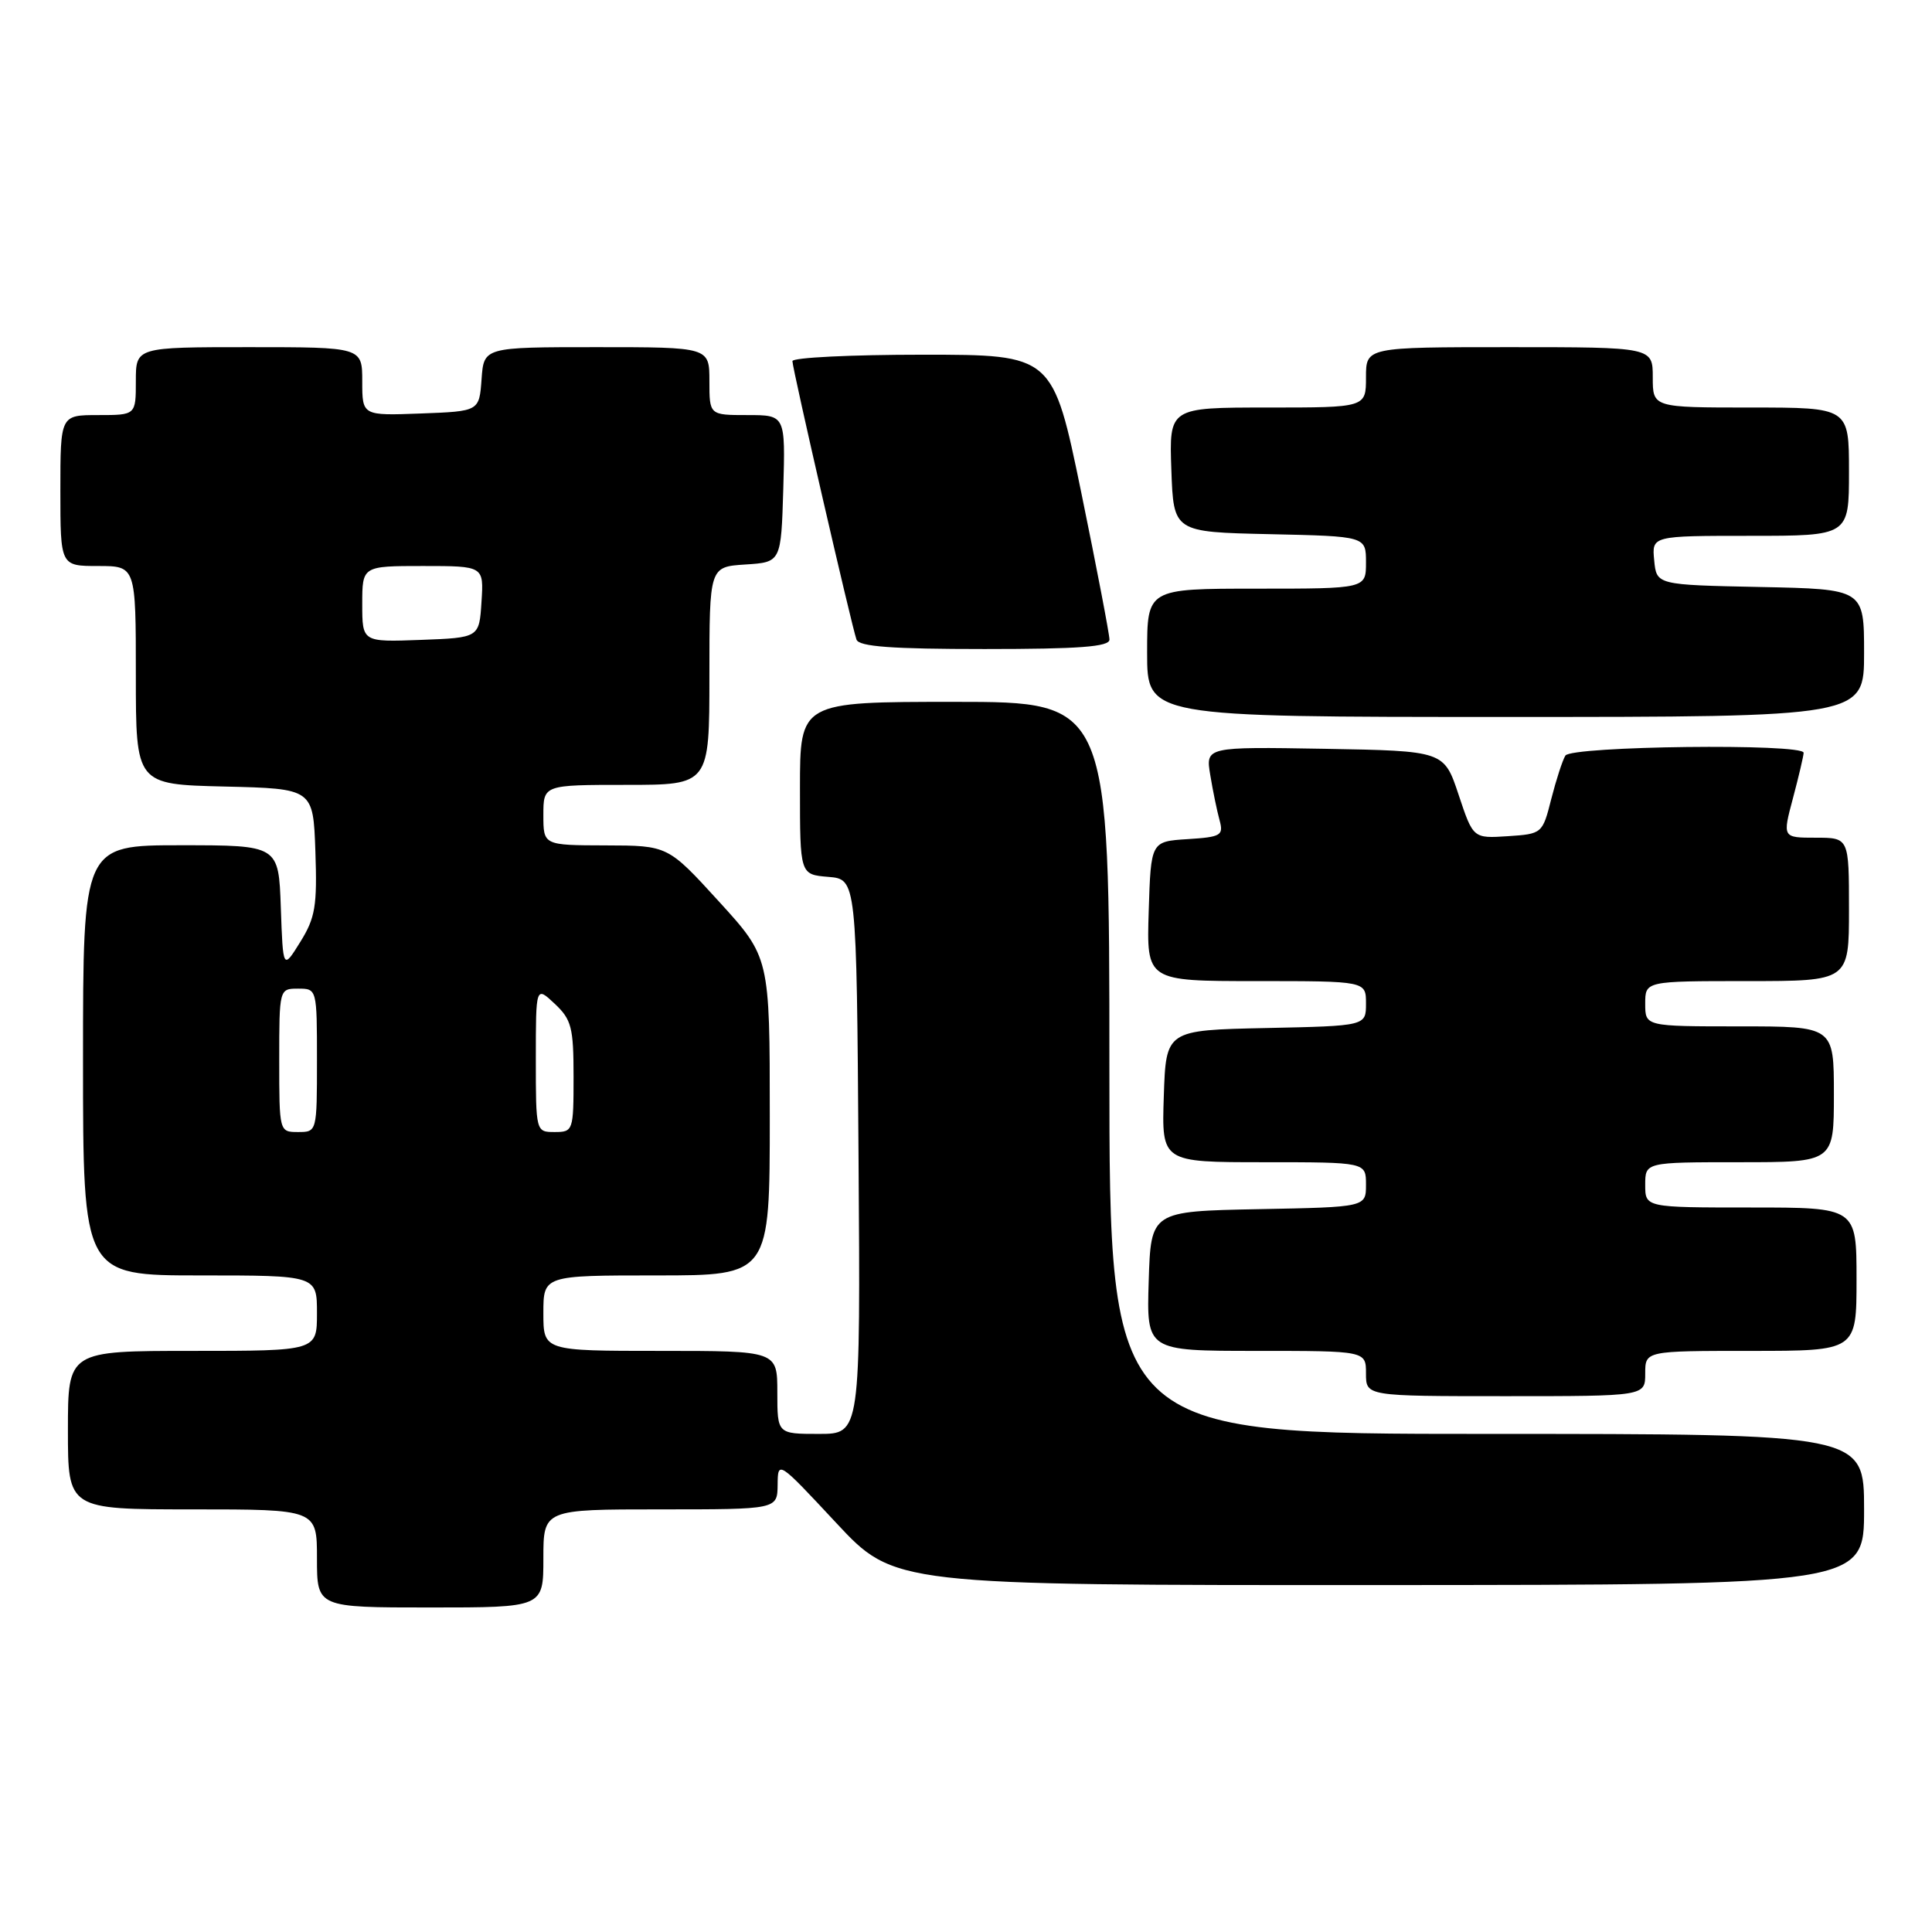 <?xml version="1.0" encoding="UTF-8" standalone="no"?>
<!DOCTYPE svg PUBLIC "-//W3C//DTD SVG 1.1//EN" "http://www.w3.org/Graphics/SVG/1.1/DTD/svg11.dtd" >
<svg xmlns="http://www.w3.org/2000/svg" xmlns:xlink="http://www.w3.org/1999/xlink" version="1.1" viewBox="0 0 256 256">
 <g >
 <path fill="currentColor"
d=" M 72.00 206.50 C 72.00 200.00 72.00 200.00 87.50 200.00 C 103.00 200.00 103.00 200.00 103.04 196.75 C 103.07 193.51 103.09 193.52 110.79 201.78 C 118.50 210.05 118.50 210.05 182.75 210.03 C 247.00 210.00 247.00 210.00 247.00 200.00 C 247.00 190.00 247.00 190.00 197.00 190.00 C 147.00 190.00 147.00 190.00 147.00 141.50 C 147.00 93.00 147.00 93.00 126.50 93.00 C 106.00 93.00 106.00 93.00 106.00 104.44 C 106.00 115.88 106.00 115.88 109.75 116.19 C 113.50 116.50 113.50 116.50 113.76 153.25 C 114.02 190.00 114.02 190.00 108.51 190.00 C 103.00 190.00 103.00 190.00 103.00 184.50 C 103.00 179.00 103.00 179.00 87.50 179.00 C 72.00 179.00 72.00 179.00 72.00 174.00 C 72.00 169.00 72.00 169.00 87.00 169.00 C 102.00 169.00 102.00 169.00 102.00 147.92 C 102.00 126.84 102.00 126.84 95.25 119.44 C 88.50 112.04 88.50 112.04 80.25 112.02 C 72.00 112.00 72.00 112.00 72.00 108.00 C 72.00 104.00 72.00 104.00 83.00 104.00 C 94.00 104.00 94.00 104.00 94.00 89.55 C 94.00 75.11 94.00 75.11 98.75 74.80 C 103.50 74.50 103.50 74.50 103.79 64.75 C 104.07 55.00 104.07 55.00 99.04 55.00 C 94.00 55.00 94.00 55.00 94.00 50.50 C 94.00 46.00 94.00 46.00 79.06 46.00 C 64.11 46.00 64.11 46.00 63.81 50.25 C 63.50 54.50 63.50 54.50 55.75 54.79 C 48.00 55.08 48.00 55.08 48.00 50.54 C 48.00 46.00 48.00 46.00 33.00 46.00 C 18.00 46.00 18.00 46.00 18.00 50.50 C 18.00 55.00 18.00 55.00 13.00 55.00 C 8.00 55.00 8.00 55.00 8.00 65.00 C 8.00 75.00 8.00 75.00 13.00 75.00 C 18.00 75.00 18.00 75.00 18.00 89.47 C 18.00 103.94 18.00 103.94 29.75 104.22 C 41.50 104.50 41.50 104.50 41.79 112.81 C 42.04 120.05 41.78 121.61 39.79 124.81 C 37.50 128.50 37.50 128.50 37.21 120.25 C 36.92 112.00 36.92 112.00 23.96 112.00 C 11.00 112.00 11.00 112.00 11.00 140.50 C 11.00 169.00 11.00 169.00 26.50 169.00 C 42.00 169.00 42.00 169.00 42.00 174.00 C 42.00 179.00 42.00 179.00 25.50 179.00 C 9.00 179.00 9.00 179.00 9.00 189.50 C 9.00 200.00 9.00 200.00 25.50 200.00 C 42.00 200.00 42.00 200.00 42.00 206.50 C 42.00 213.00 42.00 213.00 57.00 213.00 C 72.00 213.00 72.00 213.00 72.00 206.50 Z  M 218.00 182.00 C 218.00 179.00 218.00 179.00 232.00 179.00 C 246.00 179.00 246.00 179.00 246.00 169.50 C 246.00 160.00 246.00 160.00 232.00 160.00 C 218.00 160.00 218.00 160.00 218.00 157.00 C 218.00 154.00 218.00 154.00 230.50 154.00 C 243.00 154.00 243.00 154.00 243.00 145.00 C 243.00 136.00 243.00 136.00 230.50 136.00 C 218.00 136.00 218.00 136.00 218.00 133.00 C 218.00 130.00 218.00 130.00 231.50 130.00 C 245.00 130.00 245.00 130.00 245.00 120.50 C 245.00 111.00 245.00 111.00 240.59 111.00 C 236.18 111.00 236.18 111.00 237.58 105.75 C 238.35 102.86 238.98 100.16 238.99 99.75 C 239.01 98.48 208.21 98.85 207.42 100.12 C 207.04 100.74 206.20 103.33 205.55 105.87 C 204.39 110.46 204.34 110.50 199.79 110.80 C 195.20 111.10 195.20 111.10 193.27 105.30 C 191.34 99.50 191.34 99.50 175.54 99.22 C 159.74 98.95 159.74 98.95 160.37 102.72 C 160.71 104.80 161.27 107.49 161.60 108.69 C 162.15 110.70 161.80 110.91 157.35 111.19 C 152.50 111.50 152.50 111.50 152.21 120.75 C 151.92 130.00 151.92 130.00 166.46 130.00 C 181.00 130.00 181.00 130.00 181.00 132.97 C 181.00 135.94 181.00 135.94 167.75 136.22 C 154.50 136.50 154.50 136.50 154.21 145.25 C 153.92 154.00 153.92 154.00 167.46 154.00 C 181.00 154.00 181.00 154.00 181.00 156.97 C 181.00 159.95 181.00 159.95 166.75 160.22 C 152.50 160.50 152.50 160.50 152.21 169.75 C 151.92 179.00 151.92 179.00 166.46 179.00 C 181.00 179.00 181.00 179.00 181.00 182.00 C 181.00 185.00 181.00 185.00 199.50 185.00 C 218.00 185.00 218.00 185.00 218.00 182.00 Z  M 247.00 86.53 C 247.00 78.06 247.00 78.06 233.25 77.78 C 219.50 77.50 219.50 77.50 219.19 74.25 C 218.87 71.00 218.87 71.00 231.94 71.00 C 245.00 71.00 245.00 71.00 245.00 62.50 C 245.00 54.00 245.00 54.00 232.00 54.00 C 219.00 54.00 219.00 54.00 219.00 50.00 C 219.00 46.00 219.00 46.00 200.00 46.00 C 181.00 46.00 181.00 46.00 181.00 50.00 C 181.00 54.00 181.00 54.00 167.96 54.00 C 154.92 54.00 154.92 54.00 155.21 62.25 C 155.50 70.50 155.50 70.50 168.25 70.78 C 181.00 71.06 181.00 71.06 181.00 74.53 C 181.00 78.00 181.00 78.00 166.50 78.00 C 152.00 78.00 152.00 78.00 152.00 86.50 C 152.00 95.00 152.00 95.00 199.50 95.00 C 247.00 95.00 247.00 95.00 247.00 86.53 Z  M 147.01 84.75 C 147.01 84.06 145.33 75.29 143.27 65.25 C 139.51 47.00 139.51 47.00 122.26 47.00 C 112.77 47.00 105.00 47.38 105.00 47.85 C 105.00 48.86 112.84 82.93 113.49 84.75 C 113.82 85.68 118.15 86.00 130.47 86.00 C 143.02 86.00 147.00 85.70 147.01 84.75 Z  M 37.00 140.50 C 37.00 131.03 37.01 131.00 39.50 131.00 C 41.99 131.00 42.00 131.03 42.00 140.50 C 42.00 149.97 41.99 150.00 39.50 150.00 C 37.01 150.00 37.00 149.97 37.00 140.50 Z  M 71.00 140.33 C 71.00 130.65 71.00 130.65 73.50 133.00 C 75.73 135.09 76.00 136.15 76.00 142.67 C 76.00 149.82 75.94 150.00 73.50 150.00 C 71.01 150.00 71.00 149.98 71.00 140.33 Z  M 48.00 80.04 C 48.00 75.00 48.00 75.00 56.05 75.00 C 64.11 75.00 64.11 75.00 63.80 79.75 C 63.50 84.50 63.50 84.50 55.75 84.79 C 48.00 85.08 48.00 85.08 48.00 80.04 Z "/>
</g>
</svg>